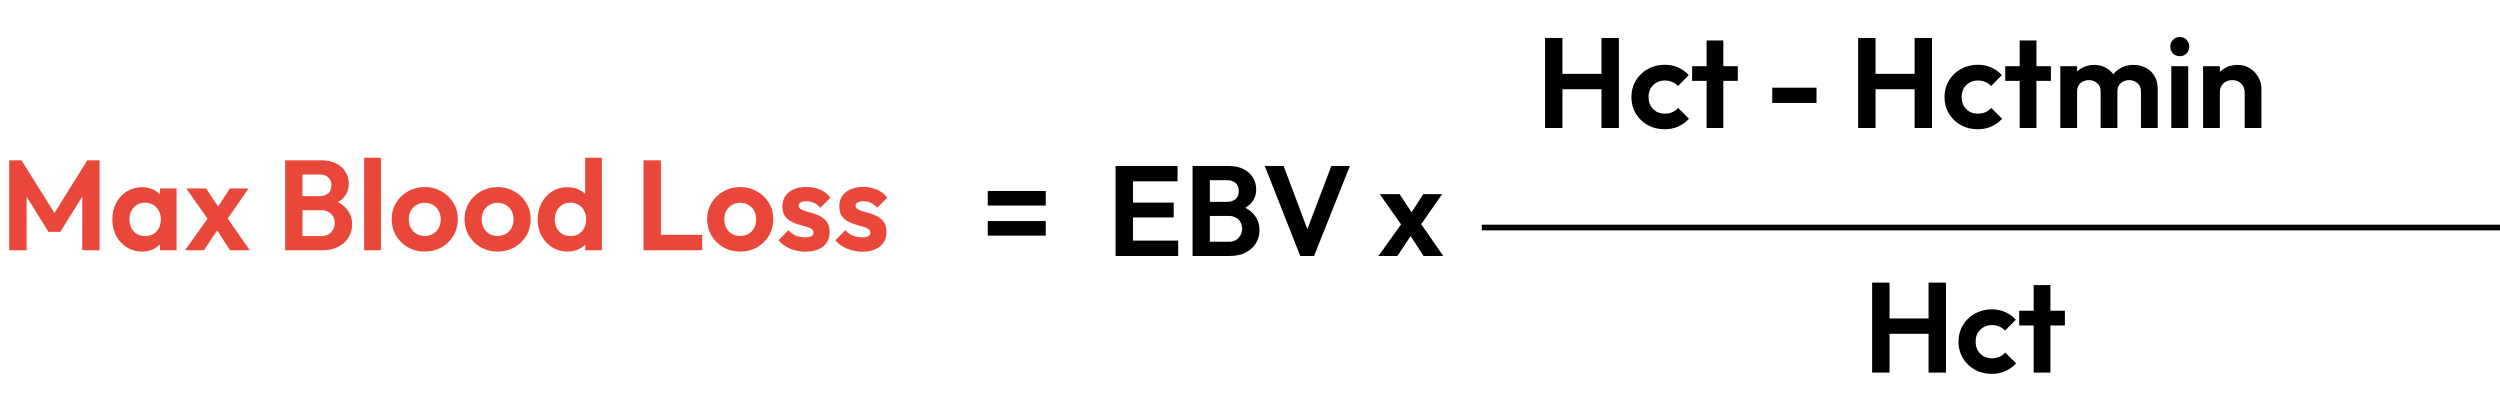 <svg width="879" height="143" viewBox="0 0 879 143" fill="none" xmlns="http://www.w3.org/2000/svg">
<path d="M3.24 88V56.365H7.56L20.385 76.885H17.91L30.69 56.365H35.01V88H28.935V66.85L30.105 67.21L21.195 81.52H17.055L8.145 67.21L9.36 66.85V88H3.24ZM49.932 88.45C47.952 88.45 46.167 87.955 44.577 86.965C42.987 85.975 41.742 84.625 40.842 82.915C39.942 81.205 39.492 79.285 39.492 77.155C39.492 74.995 39.942 73.06 40.842 71.35C41.742 69.64 42.987 68.29 44.577 67.3C46.167 66.31 47.952 65.815 49.932 65.815C51.492 65.815 52.887 66.13 54.117 66.76C55.347 67.39 56.322 68.275 57.042 69.415C57.792 70.525 58.197 71.785 58.257 73.195V81.025C58.197 82.465 57.792 83.74 57.042 84.85C56.322 85.96 55.347 86.845 54.117 87.505C52.887 88.135 51.492 88.45 49.932 88.45ZM51.012 83.005C52.662 83.005 53.997 82.465 55.017 81.385C56.037 80.275 56.547 78.85 56.547 77.11C56.547 75.97 56.307 74.965 55.827 74.095C55.377 73.195 54.732 72.505 53.892 72.025C53.082 71.515 52.122 71.26 51.012 71.26C49.932 71.26 48.972 71.515 48.132 72.025C47.322 72.505 46.677 73.195 46.197 74.095C45.747 74.965 45.522 75.97 45.522 77.11C45.522 78.28 45.747 79.315 46.197 80.215C46.677 81.085 47.322 81.775 48.132 82.285C48.972 82.765 49.932 83.005 51.012 83.005ZM56.232 88V82.15L57.177 76.84L56.232 71.62V66.265H62.082V88H56.232ZM80.888 88L75.172 79.18L73.957 78.28L65.498 66.265H72.472L77.737 74.23L78.862 75.085L87.817 88H80.888ZM65.047 88L73.912 75.58L77.287 79.585L71.707 88H65.047ZM79.088 78.235L75.623 74.275L80.797 66.265H87.412L79.088 78.235ZM104.771 88V83.005H113.006C114.476 83.005 115.616 82.555 116.426 81.655C117.266 80.755 117.686 79.69 117.686 78.46C117.686 77.62 117.506 76.855 117.146 76.165C116.786 75.475 116.246 74.935 115.526 74.545C114.836 74.125 113.996 73.915 113.006 73.915H104.771V68.965H112.331C113.591 68.965 114.596 68.65 115.346 68.02C116.126 67.39 116.516 66.445 116.516 65.185C116.516 63.895 116.126 62.935 115.346 62.305C114.596 61.675 113.591 61.36 112.331 61.36H104.771V56.365H113.051C115.151 56.365 116.906 56.755 118.316 57.535C119.756 58.285 120.836 59.29 121.556 60.55C122.276 61.78 122.636 63.13 122.636 64.6C122.636 66.4 122.081 67.96 120.971 69.28C119.891 70.57 118.301 71.53 116.201 72.16L116.471 70.18C118.811 70.84 120.611 71.935 121.871 73.465C123.161 74.965 123.806 76.78 123.806 78.91C123.806 80.59 123.386 82.12 122.546 83.5C121.736 84.85 120.536 85.945 118.946 86.785C117.386 87.595 115.481 88 113.231 88H104.771ZM100.271 88V56.365H106.346V88H100.271ZM128.03 88V55.465H133.925V88H128.03ZM149.363 88.45C147.173 88.45 145.193 87.955 143.423 86.965C141.683 85.945 140.288 84.58 139.238 82.87C138.218 81.13 137.708 79.195 137.708 77.065C137.708 74.935 138.218 73.03 139.238 71.35C140.258 69.64 141.653 68.29 143.423 67.3C145.193 66.28 147.158 65.77 149.318 65.77C151.538 65.77 153.518 66.28 155.258 67.3C157.028 68.29 158.423 69.64 159.443 71.35C160.463 73.03 160.973 74.935 160.973 77.065C160.973 79.195 160.463 81.13 159.443 82.87C158.423 84.58 157.028 85.945 155.258 86.965C153.518 87.955 151.553 88.45 149.363 88.45ZM149.318 82.96C150.428 82.96 151.403 82.72 152.243 82.24C153.113 81.73 153.773 81.04 154.223 80.17C154.703 79.27 154.943 78.25 154.943 77.11C154.943 75.97 154.703 74.965 154.223 74.095C153.743 73.225 153.083 72.55 152.243 72.07C151.403 71.56 150.428 71.305 149.318 71.305C148.238 71.305 147.278 71.56 146.438 72.07C145.598 72.55 144.938 73.225 144.458 74.095C143.978 74.965 143.738 75.97 143.738 77.11C143.738 78.25 143.978 79.27 144.458 80.17C144.938 81.04 145.598 81.73 146.438 82.24C147.278 82.72 148.238 82.96 149.318 82.96ZM174.983 88.45C172.793 88.45 170.813 87.955 169.043 86.965C167.303 85.945 165.908 84.58 164.858 82.87C163.838 81.13 163.328 79.195 163.328 77.065C163.328 74.935 163.838 73.03 164.858 71.35C165.878 69.64 167.273 68.29 169.043 67.3C170.813 66.28 172.778 65.77 174.938 65.77C177.158 65.77 179.138 66.28 180.878 67.3C182.648 68.29 184.043 69.64 185.063 71.35C186.083 73.03 186.593 74.935 186.593 77.065C186.593 79.195 186.083 81.13 185.063 82.87C184.043 84.58 182.648 85.945 180.878 86.965C179.138 87.955 177.173 88.45 174.983 88.45ZM174.938 82.96C176.048 82.96 177.023 82.72 177.863 82.24C178.733 81.73 179.393 81.04 179.843 80.17C180.323 79.27 180.563 78.25 180.563 77.11C180.563 75.97 180.323 74.965 179.843 74.095C179.363 73.225 178.703 72.55 177.863 72.07C177.023 71.56 176.048 71.305 174.938 71.305C173.858 71.305 172.898 71.56 172.058 72.07C171.218 72.55 170.558 73.225 170.078 74.095C169.598 74.965 169.358 75.97 169.358 77.11C169.358 78.25 169.598 79.27 170.078 80.17C170.558 81.04 171.218 81.73 172.058 82.24C172.898 82.72 173.858 82.96 174.938 82.96ZM199.568 88.45C197.558 88.45 195.758 87.955 194.168 86.965C192.578 85.975 191.318 84.625 190.388 82.915C189.488 81.205 189.038 79.285 189.038 77.155C189.038 74.995 189.488 73.06 190.388 71.35C191.318 69.64 192.563 68.29 194.123 67.3C195.713 66.31 197.528 65.815 199.568 65.815C201.128 65.815 202.523 66.13 203.753 66.76C205.013 67.39 206.018 68.275 206.768 69.415C207.548 70.525 207.968 71.785 208.028 73.195V80.935C207.968 82.345 207.563 83.62 206.813 84.76C206.063 85.9 205.058 86.8 203.798 87.46C202.538 88.12 201.128 88.45 199.568 88.45ZM200.558 83.005C201.668 83.005 202.628 82.765 203.438 82.285C204.278 81.775 204.923 81.085 205.373 80.215C205.853 79.315 206.093 78.28 206.093 77.11C206.093 75.97 205.853 74.965 205.373 74.095C204.923 73.195 204.278 72.505 203.438 72.025C202.628 71.515 201.683 71.26 200.603 71.26C199.493 71.26 198.518 71.515 197.678 72.025C196.868 72.535 196.223 73.225 195.743 74.095C195.293 74.965 195.068 75.97 195.068 77.11C195.068 78.28 195.293 79.315 195.743 80.215C196.223 81.085 196.883 81.775 197.723 82.285C198.563 82.765 199.508 83.005 200.558 83.005ZM211.628 88H205.778V82.15L206.723 76.84L205.733 71.62V55.465H211.628V88ZM226.262 88V56.365H232.382V88H226.262ZM230.762 88V82.555H246.872V88H230.762ZM260.281 88.45C258.091 88.45 256.111 87.955 254.341 86.965C252.601 85.945 251.206 84.58 250.156 82.87C249.136 81.13 248.626 79.195 248.626 77.065C248.626 74.935 249.136 73.03 250.156 71.35C251.176 69.64 252.571 68.29 254.341 67.3C256.111 66.28 258.076 65.77 260.236 65.77C262.456 65.77 264.436 66.28 266.176 67.3C267.946 68.29 269.341 69.64 270.361 71.35C271.381 73.03 271.891 74.935 271.891 77.065C271.891 79.195 271.381 81.13 270.361 82.87C269.341 84.58 267.946 85.945 266.176 86.965C264.436 87.955 262.471 88.45 260.281 88.45ZM260.236 82.96C261.346 82.96 262.321 82.72 263.161 82.24C264.031 81.73 264.691 81.04 265.141 80.17C265.621 79.27 265.861 78.25 265.861 77.11C265.861 75.97 265.621 74.965 265.141 74.095C264.661 73.225 264.001 72.55 263.161 72.07C262.321 71.56 261.346 71.305 260.236 71.305C259.156 71.305 258.196 71.56 257.356 72.07C256.516 72.55 255.856 73.225 255.376 74.095C254.896 74.965 254.656 75.97 254.656 77.11C254.656 78.25 254.896 79.27 255.376 80.17C255.856 81.04 256.516 81.73 257.356 82.24C258.196 82.72 259.156 82.96 260.236 82.96ZM283.156 88.495C281.926 88.495 280.711 88.33 279.511 88C278.341 87.67 277.261 87.22 276.271 86.65C275.281 86.05 274.426 85.33 273.706 84.49L277.216 80.935C277.966 81.775 278.836 82.405 279.826 82.825C280.816 83.245 281.911 83.455 283.111 83.455C284.071 83.455 284.791 83.32 285.271 83.05C285.781 82.78 286.036 82.375 286.036 81.835C286.036 81.235 285.766 80.77 285.226 80.44C284.716 80.11 284.041 79.84 283.201 79.63C282.361 79.39 281.476 79.135 280.546 78.865C279.646 78.565 278.776 78.19 277.936 77.74C277.096 77.26 276.406 76.615 275.866 75.805C275.356 74.965 275.101 73.885 275.101 72.565C275.101 71.185 275.431 69.985 276.091 68.965C276.781 67.945 277.756 67.15 279.016 66.58C280.276 66.01 281.761 65.725 283.471 65.725C285.271 65.725 286.891 66.04 288.331 66.67C289.801 67.3 291.016 68.245 291.976 69.505L288.421 73.06C287.761 72.25 287.011 71.665 286.171 71.305C285.361 70.945 284.476 70.765 283.516 70.765C282.646 70.765 281.971 70.9 281.491 71.17C281.041 71.44 280.816 71.815 280.816 72.295C280.816 72.835 281.071 73.255 281.581 73.555C282.121 73.855 282.811 74.125 283.651 74.365C284.491 74.575 285.361 74.83 286.261 75.13C287.191 75.4 288.061 75.79 288.871 76.3C289.711 76.81 290.386 77.485 290.896 78.325C291.436 79.165 291.706 80.245 291.706 81.565C291.706 83.695 290.941 85.39 289.411 86.65C287.881 87.88 285.796 88.495 283.156 88.495ZM303.151 88.495C301.921 88.495 300.706 88.33 299.506 88C298.336 87.67 297.256 87.22 296.266 86.65C295.276 86.05 294.421 85.33 293.701 84.49L297.211 80.935C297.961 81.775 298.831 82.405 299.821 82.825C300.811 83.245 301.906 83.455 303.106 83.455C304.066 83.455 304.786 83.32 305.266 83.05C305.776 82.78 306.031 82.375 306.031 81.835C306.031 81.235 305.761 80.77 305.221 80.44C304.711 80.11 304.036 79.84 303.196 79.63C302.356 79.39 301.471 79.135 300.541 78.865C299.641 78.565 298.771 78.19 297.931 77.74C297.091 77.26 296.401 76.615 295.861 75.805C295.351 74.965 295.096 73.885 295.096 72.565C295.096 71.185 295.426 69.985 296.086 68.965C296.776 67.945 297.751 67.15 299.011 66.58C300.271 66.01 301.756 65.725 303.466 65.725C305.266 65.725 306.886 66.04 308.326 66.67C309.796 67.3 311.011 68.245 311.971 69.505L308.416 73.06C307.756 72.25 307.006 71.665 306.166 71.305C305.356 70.945 304.471 70.765 303.511 70.765C302.641 70.765 301.966 70.9 301.486 71.17C301.036 71.44 300.811 71.815 300.811 72.295C300.811 72.835 301.066 73.255 301.576 73.555C302.116 73.855 302.806 74.125 303.646 74.365C304.486 74.575 305.356 74.83 306.256 75.13C307.186 75.4 308.056 75.79 308.866 76.3C309.706 76.81 310.381 77.485 310.891 78.325C311.431 79.165 311.701 80.245 311.701 81.565C311.701 83.695 310.936 85.39 309.406 86.65C307.876 87.88 305.791 88.495 303.151 88.495Z" fill="#EA473B"/>
<path d="M347.295 72.27V67.14H367.68V72.27H347.295ZM347.295 82.845V77.715H367.68V82.845H347.295Z" fill="black"/>
<path d="M392.24 90V58.365H398.36V90H392.24ZM396.74 90V84.6H414.245V90H396.74ZM396.74 76.455V71.235H412.67V76.455H396.74ZM396.74 63.765V58.365H414.02V63.765H396.74ZM423.81 90V85.005H432.045C433.515 85.005 434.655 84.555 435.465 83.655C436.305 82.755 436.725 81.69 436.725 80.46C436.725 79.62 436.545 78.855 436.185 78.165C435.825 77.475 435.285 76.935 434.565 76.545C433.875 76.125 433.035 75.915 432.045 75.915H423.81V70.965H431.37C432.63 70.965 433.635 70.65 434.385 70.02C435.165 69.39 435.555 68.445 435.555 67.185C435.555 65.895 435.165 64.935 434.385 64.305C433.635 63.675 432.63 63.36 431.37 63.36H423.81V58.365H432.09C434.19 58.365 435.945 58.755 437.355 59.535C438.795 60.285 439.875 61.29 440.595 62.55C441.315 63.78 441.675 65.13 441.675 66.6C441.675 68.4 441.12 69.96 440.01 71.28C438.93 72.57 437.34 73.53 435.24 74.16L435.51 72.18C437.85 72.84 439.65 73.935 440.91 75.465C442.2 76.965 442.845 78.78 442.845 80.91C442.845 82.59 442.425 84.12 441.585 85.5C440.775 86.85 439.575 87.945 437.985 88.785C436.425 89.595 434.52 90 432.27 90H423.81ZM419.31 90V58.365H425.385V90H419.31ZM457.165 90L444.7 58.365H451.315L460.945 83.97H458.38L468.1 58.365H474.625L462.025 90H457.165ZM500.517 90L494.802 81.18L493.587 80.28L485.127 68.265H492.102L497.367 76.23L498.492 77.085L507.447 90H500.517ZM484.677 90L493.542 77.58L496.917 81.585L491.337 90H484.677ZM498.717 80.235L495.252 76.275L500.427 68.265H507.042L498.717 80.235Z" fill="black"/>
<path d="M543.24 45V13.365H549.36V45H543.24ZM563.085 45V13.365H569.205V45H563.085ZM547.11 31.365V25.965H564.795V31.365H547.11ZM585.302 45.45C583.082 45.45 581.087 44.955 579.317 43.965C577.547 42.975 576.152 41.625 575.132 39.915C574.112 38.205 573.602 36.285 573.602 34.155C573.602 31.995 574.112 30.06 575.132 28.35C576.152 26.64 577.547 25.29 579.317 24.3C581.117 23.28 583.112 22.77 585.302 22.77C587.012 22.77 588.587 23.085 590.027 23.715C591.467 24.345 592.712 25.245 593.762 26.415L589.982 30.24C589.412 29.61 588.722 29.13 587.912 28.8C587.132 28.47 586.262 28.305 585.302 28.305C584.222 28.305 583.247 28.56 582.377 29.07C581.537 29.55 580.862 30.225 580.352 31.095C579.872 31.935 579.632 32.94 579.632 34.11C579.632 35.25 579.872 36.27 580.352 37.17C580.862 38.04 581.537 38.73 582.377 39.24C583.247 39.72 584.222 39.96 585.302 39.96C586.292 39.96 587.177 39.795 587.957 39.465C588.767 39.105 589.457 38.595 590.027 37.935L593.852 41.76C592.742 42.96 591.467 43.875 590.027 44.505C588.587 45.135 587.012 45.45 585.302 45.45ZM600.034 45V14.22H605.929V45H600.034ZM594.949 28.44V23.265H611.014V28.44H594.949ZM623.118 36.18V30.825H638.688V36.18H623.118ZM653.323 45V13.365H659.443V45H653.323ZM673.168 45V13.365H679.288V45H673.168ZM657.193 31.365V25.965H674.878V31.365H657.193ZM695.385 45.45C693.165 45.45 691.17 44.955 689.4 43.965C687.63 42.975 686.235 41.625 685.215 39.915C684.195 38.205 683.685 36.285 683.685 34.155C683.685 31.995 684.195 30.06 685.215 28.35C686.235 26.64 687.63 25.29 689.4 24.3C691.2 23.28 693.195 22.77 695.385 22.77C697.095 22.77 698.67 23.085 700.11 23.715C701.55 24.345 702.795 25.245 703.845 26.415L700.065 30.24C699.495 29.61 698.805 29.13 697.995 28.8C697.215 28.47 696.345 28.305 695.385 28.305C694.305 28.305 693.33 28.56 692.46 29.07C691.62 29.55 690.945 30.225 690.435 31.095C689.955 31.935 689.715 32.94 689.715 34.11C689.715 35.25 689.955 36.27 690.435 37.17C690.945 38.04 691.62 38.73 692.46 39.24C693.33 39.72 694.305 39.96 695.385 39.96C696.375 39.96 697.26 39.795 698.04 39.465C698.85 39.105 699.54 38.595 700.11 37.935L703.935 41.76C702.825 42.96 701.55 43.875 700.11 44.505C698.67 45.135 697.095 45.45 695.385 45.45ZM710.117 45V14.22H716.012V45H710.117ZM705.032 28.44V23.265H721.097V28.44H705.032ZM724.412 45V23.265H730.307V45H724.412ZM738.587 45V32.175C738.587 30.915 738.182 29.94 737.372 29.25C736.592 28.53 735.617 28.17 734.447 28.17C733.667 28.17 732.962 28.335 732.332 28.665C731.702 28.965 731.207 29.415 730.847 30.015C730.487 30.615 730.307 31.335 730.307 32.175L728.012 31.05C728.012 29.37 728.372 27.915 729.092 26.685C729.842 25.455 730.847 24.51 732.107 23.85C733.367 23.16 734.792 22.815 736.382 22.815C737.882 22.815 739.247 23.16 740.477 23.85C741.707 24.51 742.682 25.455 743.402 26.685C744.122 27.885 744.482 29.34 744.482 31.05V45H738.587ZM752.762 45V32.175C752.762 30.915 752.357 29.94 751.547 29.25C750.767 28.53 749.792 28.17 748.622 28.17C747.872 28.17 747.167 28.335 746.507 28.665C745.877 28.965 745.382 29.415 745.022 30.015C744.662 30.615 744.482 31.335 744.482 32.175L741.107 31.365C741.227 29.625 741.692 28.125 742.502 26.865C743.312 25.575 744.377 24.585 745.697 23.895C747.017 23.175 748.487 22.815 750.107 22.815C751.727 22.815 753.182 23.16 754.472 23.85C755.762 24.51 756.782 25.47 757.532 26.73C758.282 27.99 758.657 29.49 758.657 31.23V45H752.762ZM763.435 45V23.265H769.375V45H763.435ZM766.405 19.755C765.445 19.755 764.65 19.44 764.02 18.81C763.39 18.15 763.075 17.34 763.075 16.38C763.075 15.45 763.39 14.655 764.02 13.995C764.65 13.335 765.445 13.005 766.405 13.005C767.395 13.005 768.19 13.335 768.79 13.995C769.42 14.655 769.735 15.45 769.735 16.38C769.735 17.34 769.42 18.15 768.79 18.81C768.19 19.44 767.395 19.755 766.405 19.755ZM789.222 45V32.535C789.222 31.245 788.817 30.195 788.007 29.385C787.197 28.575 786.147 28.17 784.857 28.17C784.017 28.17 783.267 28.35 782.607 28.71C781.947 29.07 781.422 29.58 781.032 30.24C780.672 30.9 780.492 31.665 780.492 32.535L778.197 31.365C778.197 29.655 778.557 28.17 779.277 26.91C780.027 25.62 781.047 24.615 782.337 23.895C783.657 23.175 785.142 22.815 786.792 22.815C788.382 22.815 789.807 23.22 791.067 24.03C792.327 24.81 793.317 25.845 794.037 27.135C794.757 28.395 795.117 29.76 795.117 31.23V45H789.222ZM774.597 45V23.265H780.492V45H774.597Z" fill="black"/>
<path d="M658.24 131V99.365H664.36V131H658.24ZM678.085 131V99.365H684.205V131H678.085ZM662.11 117.365V111.965H679.795V117.365H662.11ZM700.302 131.45C698.082 131.45 696.087 130.955 694.317 129.965C692.547 128.975 691.152 127.625 690.132 125.915C689.112 124.205 688.602 122.285 688.602 120.155C688.602 117.995 689.112 116.06 690.132 114.35C691.152 112.64 692.547 111.29 694.317 110.3C696.117 109.28 698.112 108.77 700.302 108.77C702.012 108.77 703.587 109.085 705.027 109.715C706.467 110.345 707.712 111.245 708.762 112.415L704.982 116.24C704.412 115.61 703.722 115.13 702.912 114.8C702.132 114.47 701.262 114.305 700.302 114.305C699.222 114.305 698.247 114.56 697.377 115.07C696.537 115.55 695.862 116.225 695.352 117.095C694.872 117.935 694.632 118.94 694.632 120.11C694.632 121.25 694.872 122.27 695.352 123.17C695.862 124.04 696.537 124.73 697.377 125.24C698.247 125.72 699.222 125.96 700.302 125.96C701.292 125.96 702.177 125.795 702.957 125.465C703.767 125.105 704.457 124.595 705.027 123.935L708.852 127.76C707.742 128.96 706.467 129.875 705.027 130.505C703.587 131.135 702.012 131.45 700.302 131.45ZM715.034 131V100.22H720.929V131H715.034ZM709.949 114.44V109.265H726.014V114.44H709.949Z" fill="black"/>
<line x1="521" y1="80" x2="879" y2="80" stroke="black" stroke-width="2"/>
</svg>
